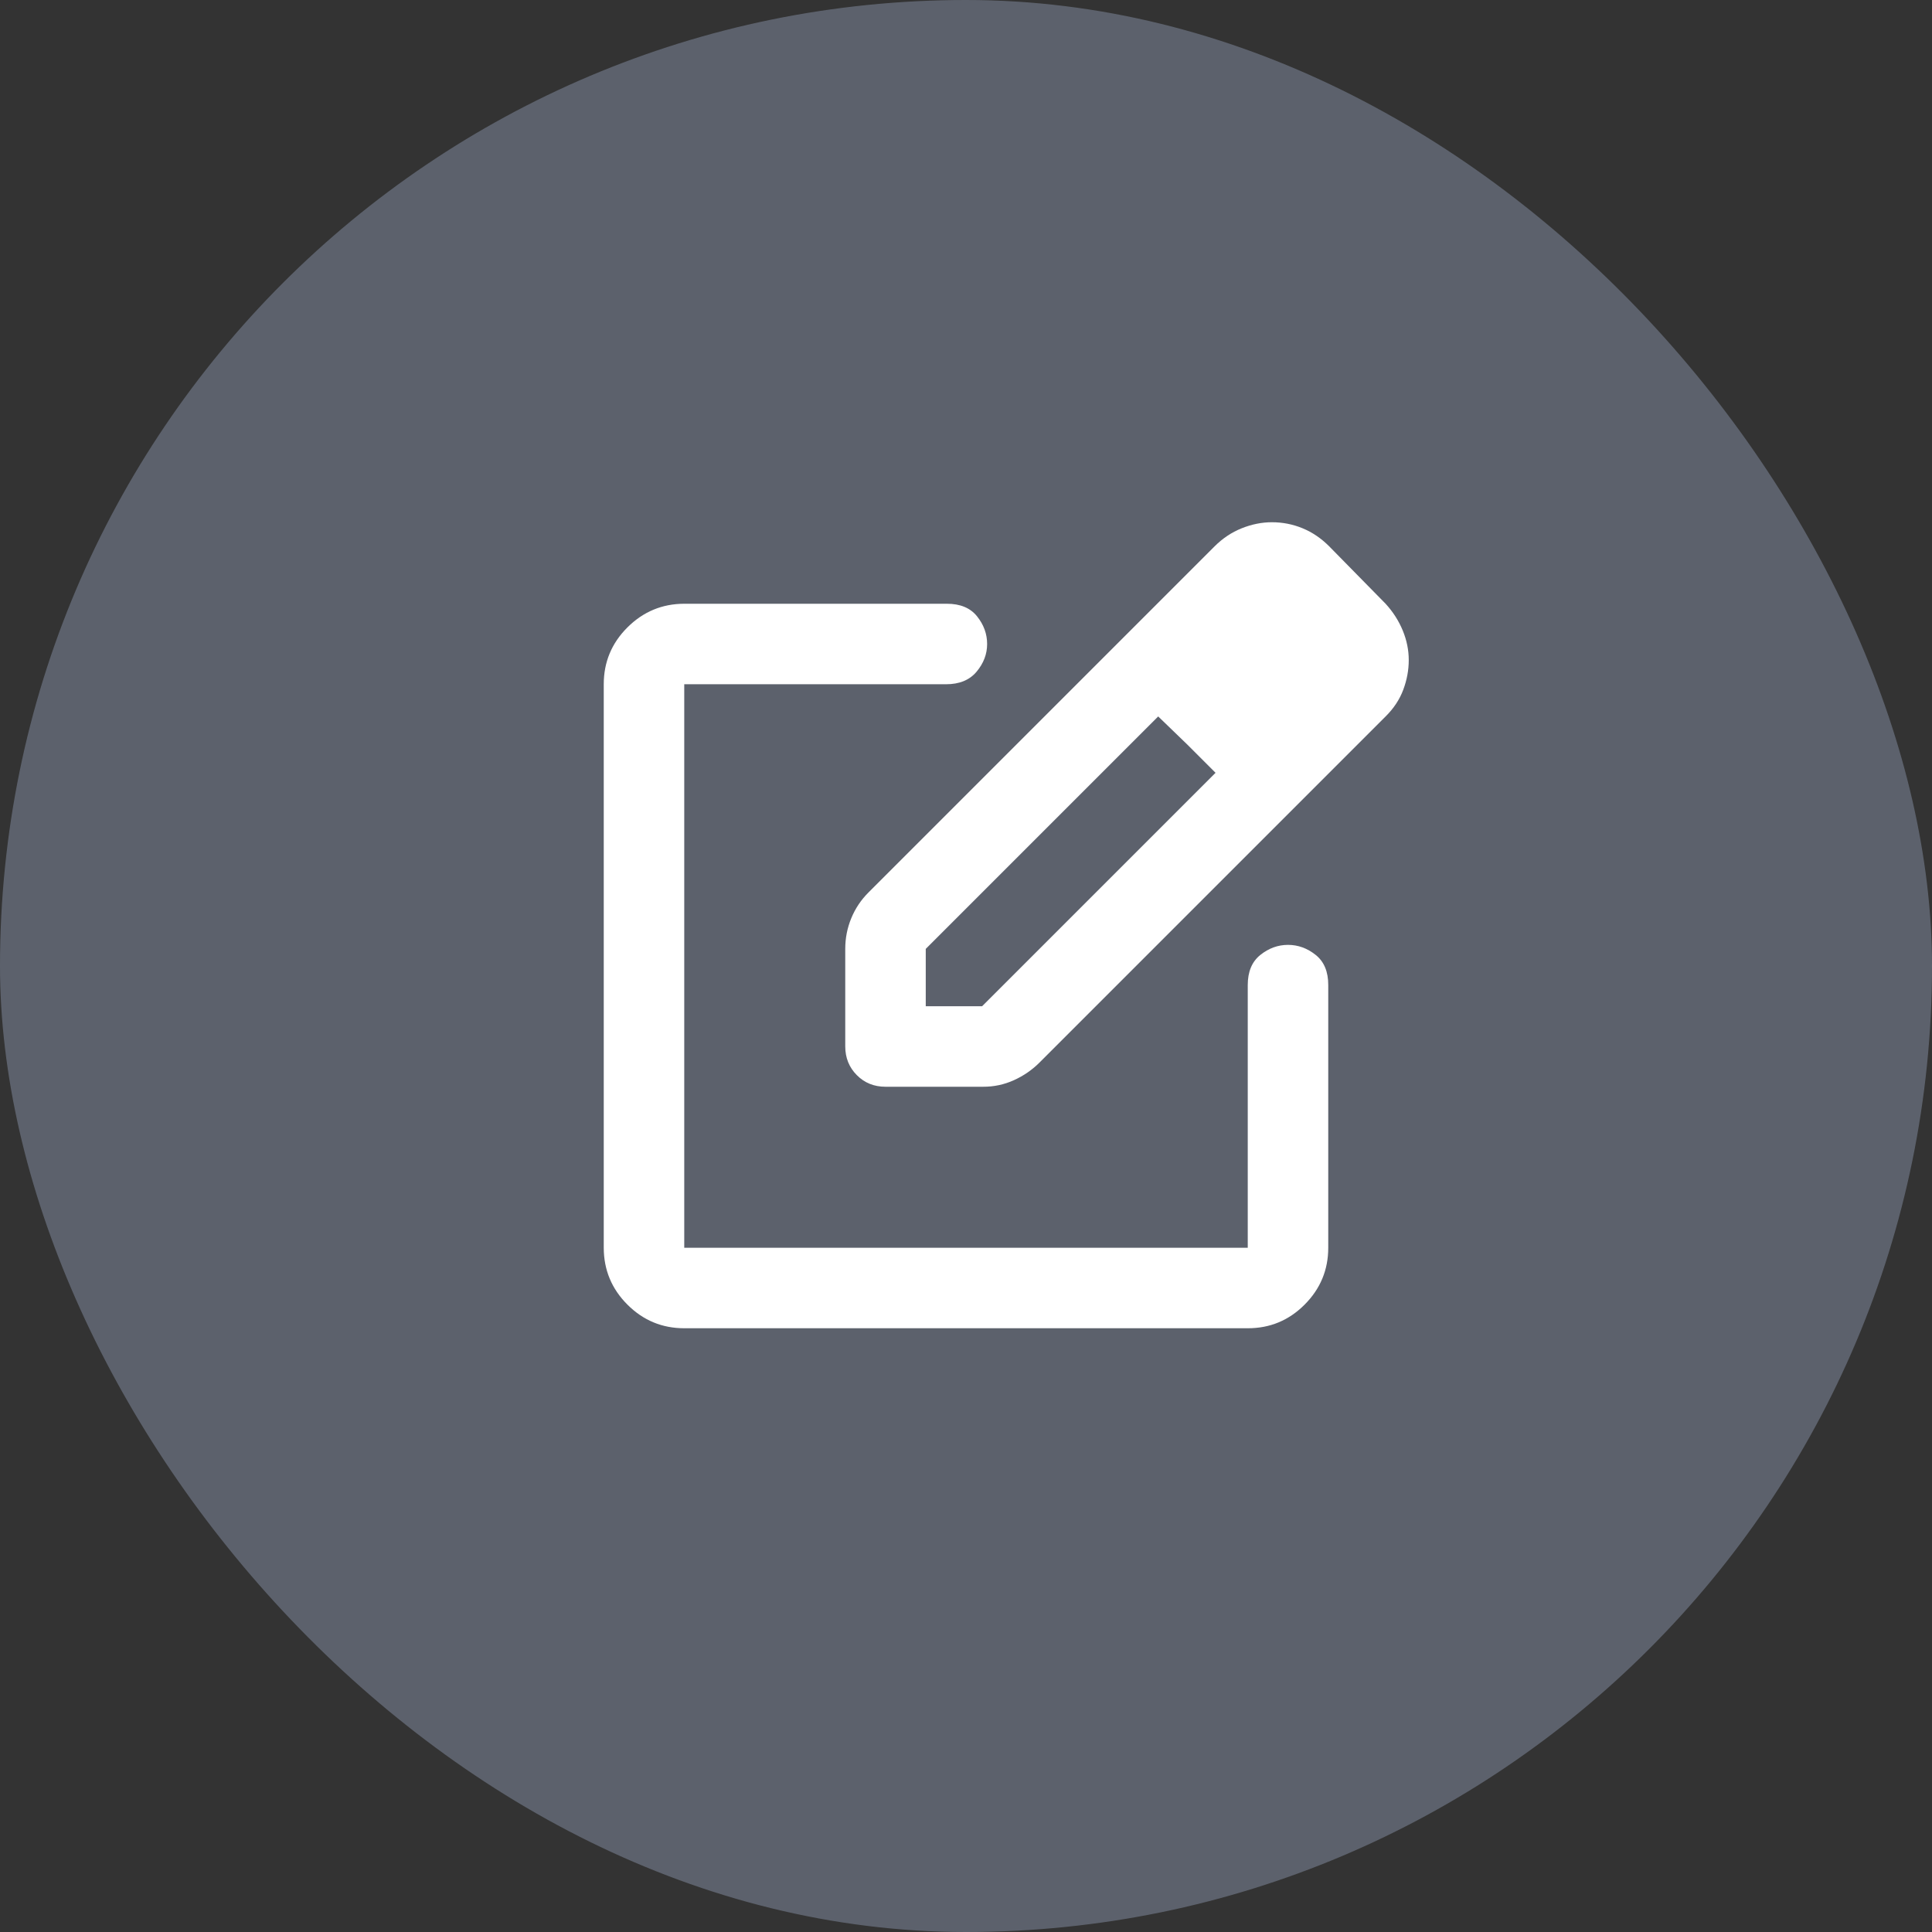 <svg width="48" height="48" viewBox="0 0 48 48" fill="none" xmlns="http://www.w3.org/2000/svg">
<rect x="0" y="0" width="48" height="48" fill="#333333" stroke="none"/>
<rect width="48" height="48" rx="24" fill="#8691A7" fill-opacity="0.5"/>
<g clip-path="url(#clip0_3560_26029)">
<path d="M17 33C16.45 33 15.979 32.804 15.588 32.413C15.197 32.022 15.001 31.551 15 31V17C15 16.45 15.196 15.979 15.588 15.588C15.98 15.197 16.451 15.001 17 15H23.525C23.858 15 24.108 15.104 24.275 15.313C24.442 15.522 24.525 15.751 24.525 16C24.525 16.249 24.438 16.479 24.263 16.688C24.088 16.897 23.834 17.001 23.5 17H17V31H31V24.475C31 24.142 31.104 23.892 31.313 23.725C31.522 23.558 31.751 23.475 32 23.475C32.249 23.475 32.479 23.558 32.688 23.725C32.897 23.892 33.001 24.142 33 24.475V31C33 31.55 32.804 32.021 32.413 32.413C32.022 32.805 31.551 33.001 31 33H17ZM21 26V23.575C21 23.308 21.05 23.054 21.15 22.812C21.25 22.57 21.392 22.358 21.575 22.175L30.175 13.575C30.375 13.375 30.6 13.225 30.85 13.125C31.1 13.025 31.35 12.975 31.6 12.975C31.867 12.975 32.121 13.025 32.363 13.125C32.605 13.225 32.826 13.375 33.025 13.575L34.425 15C34.608 15.2 34.75 15.421 34.85 15.663C34.95 15.905 35 16.151 35 16.4C35 16.649 34.954 16.895 34.863 17.138C34.772 17.381 34.626 17.601 34.425 17.8L25.825 26.4C25.642 26.583 25.429 26.729 25.188 26.838C24.947 26.947 24.692 27.001 24.425 27H22C21.717 27 21.479 26.904 21.288 26.712C21.097 26.52 21.001 26.283 21 26ZM23 25H24.4L30.2 19.2L29.5 18.5L28.775 17.8L23 23.575V25Z" fill="white"/>
</g>
<defs>
<clipPath id="clip0_3560_26029">
<rect width="24" height="24" fill="white" transform="translate(12 12)"/>
</clipPath>
</defs>
</svg>
